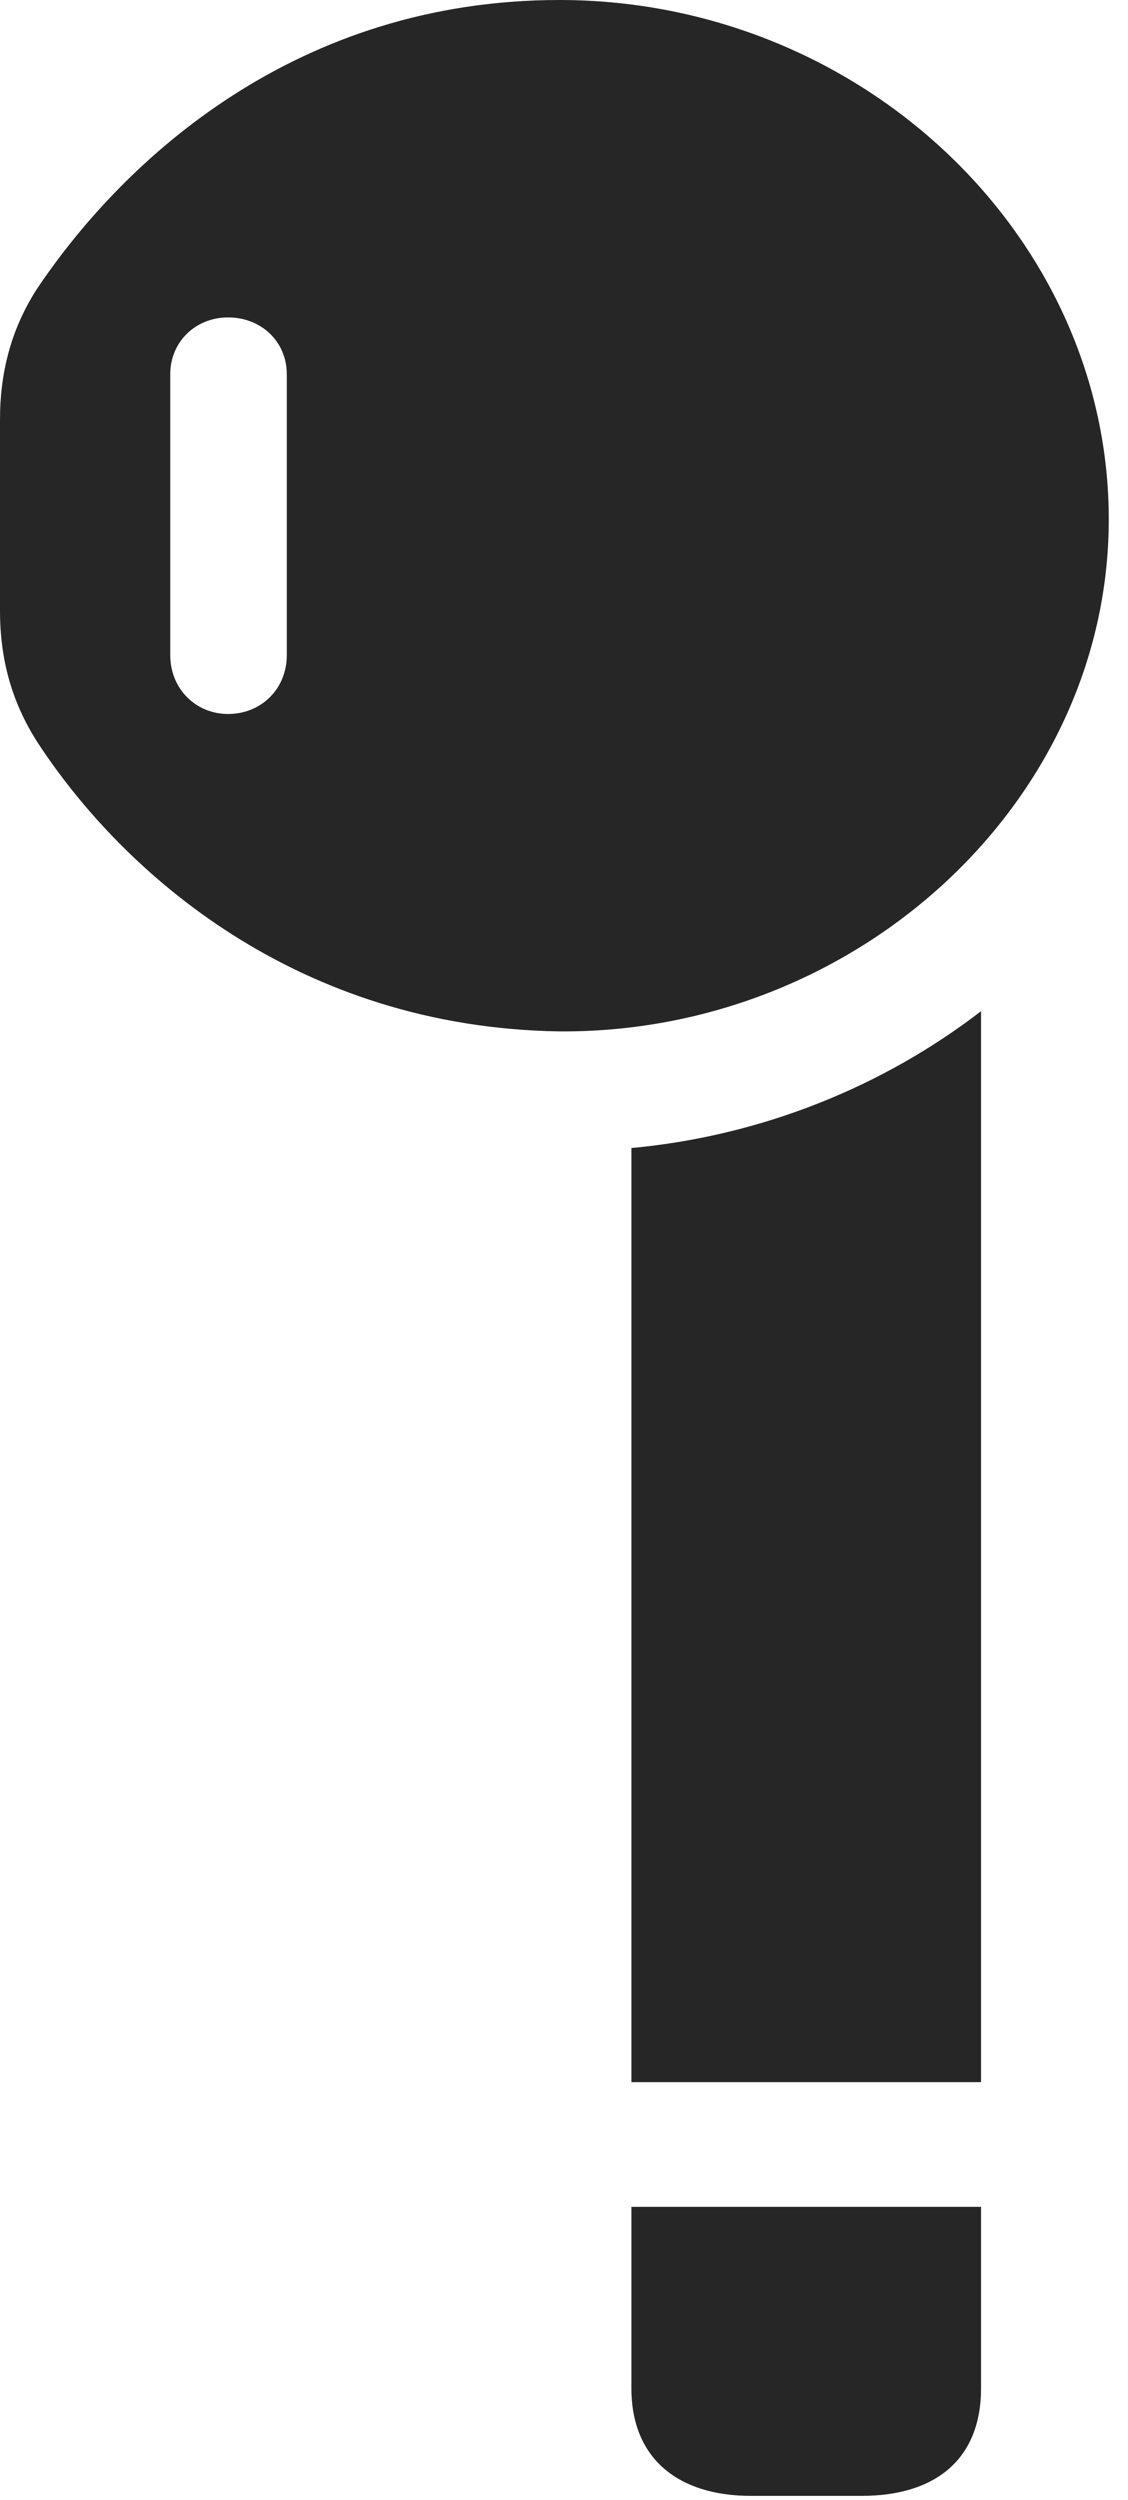 <?xml version="1.0" encoding="UTF-8"?>
<!--Generator: Apple Native CoreSVG 232.5-->
<!DOCTYPE svg
PUBLIC "-//W3C//DTD SVG 1.1//EN"
       "http://www.w3.org/Graphics/SVG/1.1/DTD/svg11.dtd">
<svg version="1.1" xmlns="http://www.w3.org/2000/svg" xmlns:xlink="http://www.w3.org/1999/xlink" width="21.738" height="48.145">
 <g>
  <rect height="48.145" opacity="0" width="21.738" x="0" y="0"/>
  <path d="M10.781 19.863C16.543 19.902 21.426 15.391 21.367 9.902C21.309 4.473 16.543 0 10.781 0C5.742 0 2.422 3.027 0.723 5.547C0.215 6.328 0 7.168 0 8.086L0 11.758C0 12.715 0.234 13.535 0.723 14.297C2.383 16.836 5.742 19.785 10.781 19.863ZM4.395 13.75C3.77 13.75 3.281 13.262 3.281 12.617L3.281 7.207C3.281 6.582 3.77 6.113 4.395 6.113C5.039 6.113 5.527 6.582 5.527 7.207L5.527 12.617C5.527 13.262 5.039 13.75 4.395 13.75ZM12.168 40.098L18.906 40.098L18.906 19.473C17.031 20.918 14.688 21.875 12.168 22.109ZM14.473 48.066L16.602 48.066C18.047 48.066 18.906 47.344 18.906 45.996L18.906 42.5L12.168 42.5L12.168 45.996C12.168 47.344 13.066 48.066 14.473 48.066Z" fill="#000000" fill-opacity="0.85"/>
 </g>
</svg>
